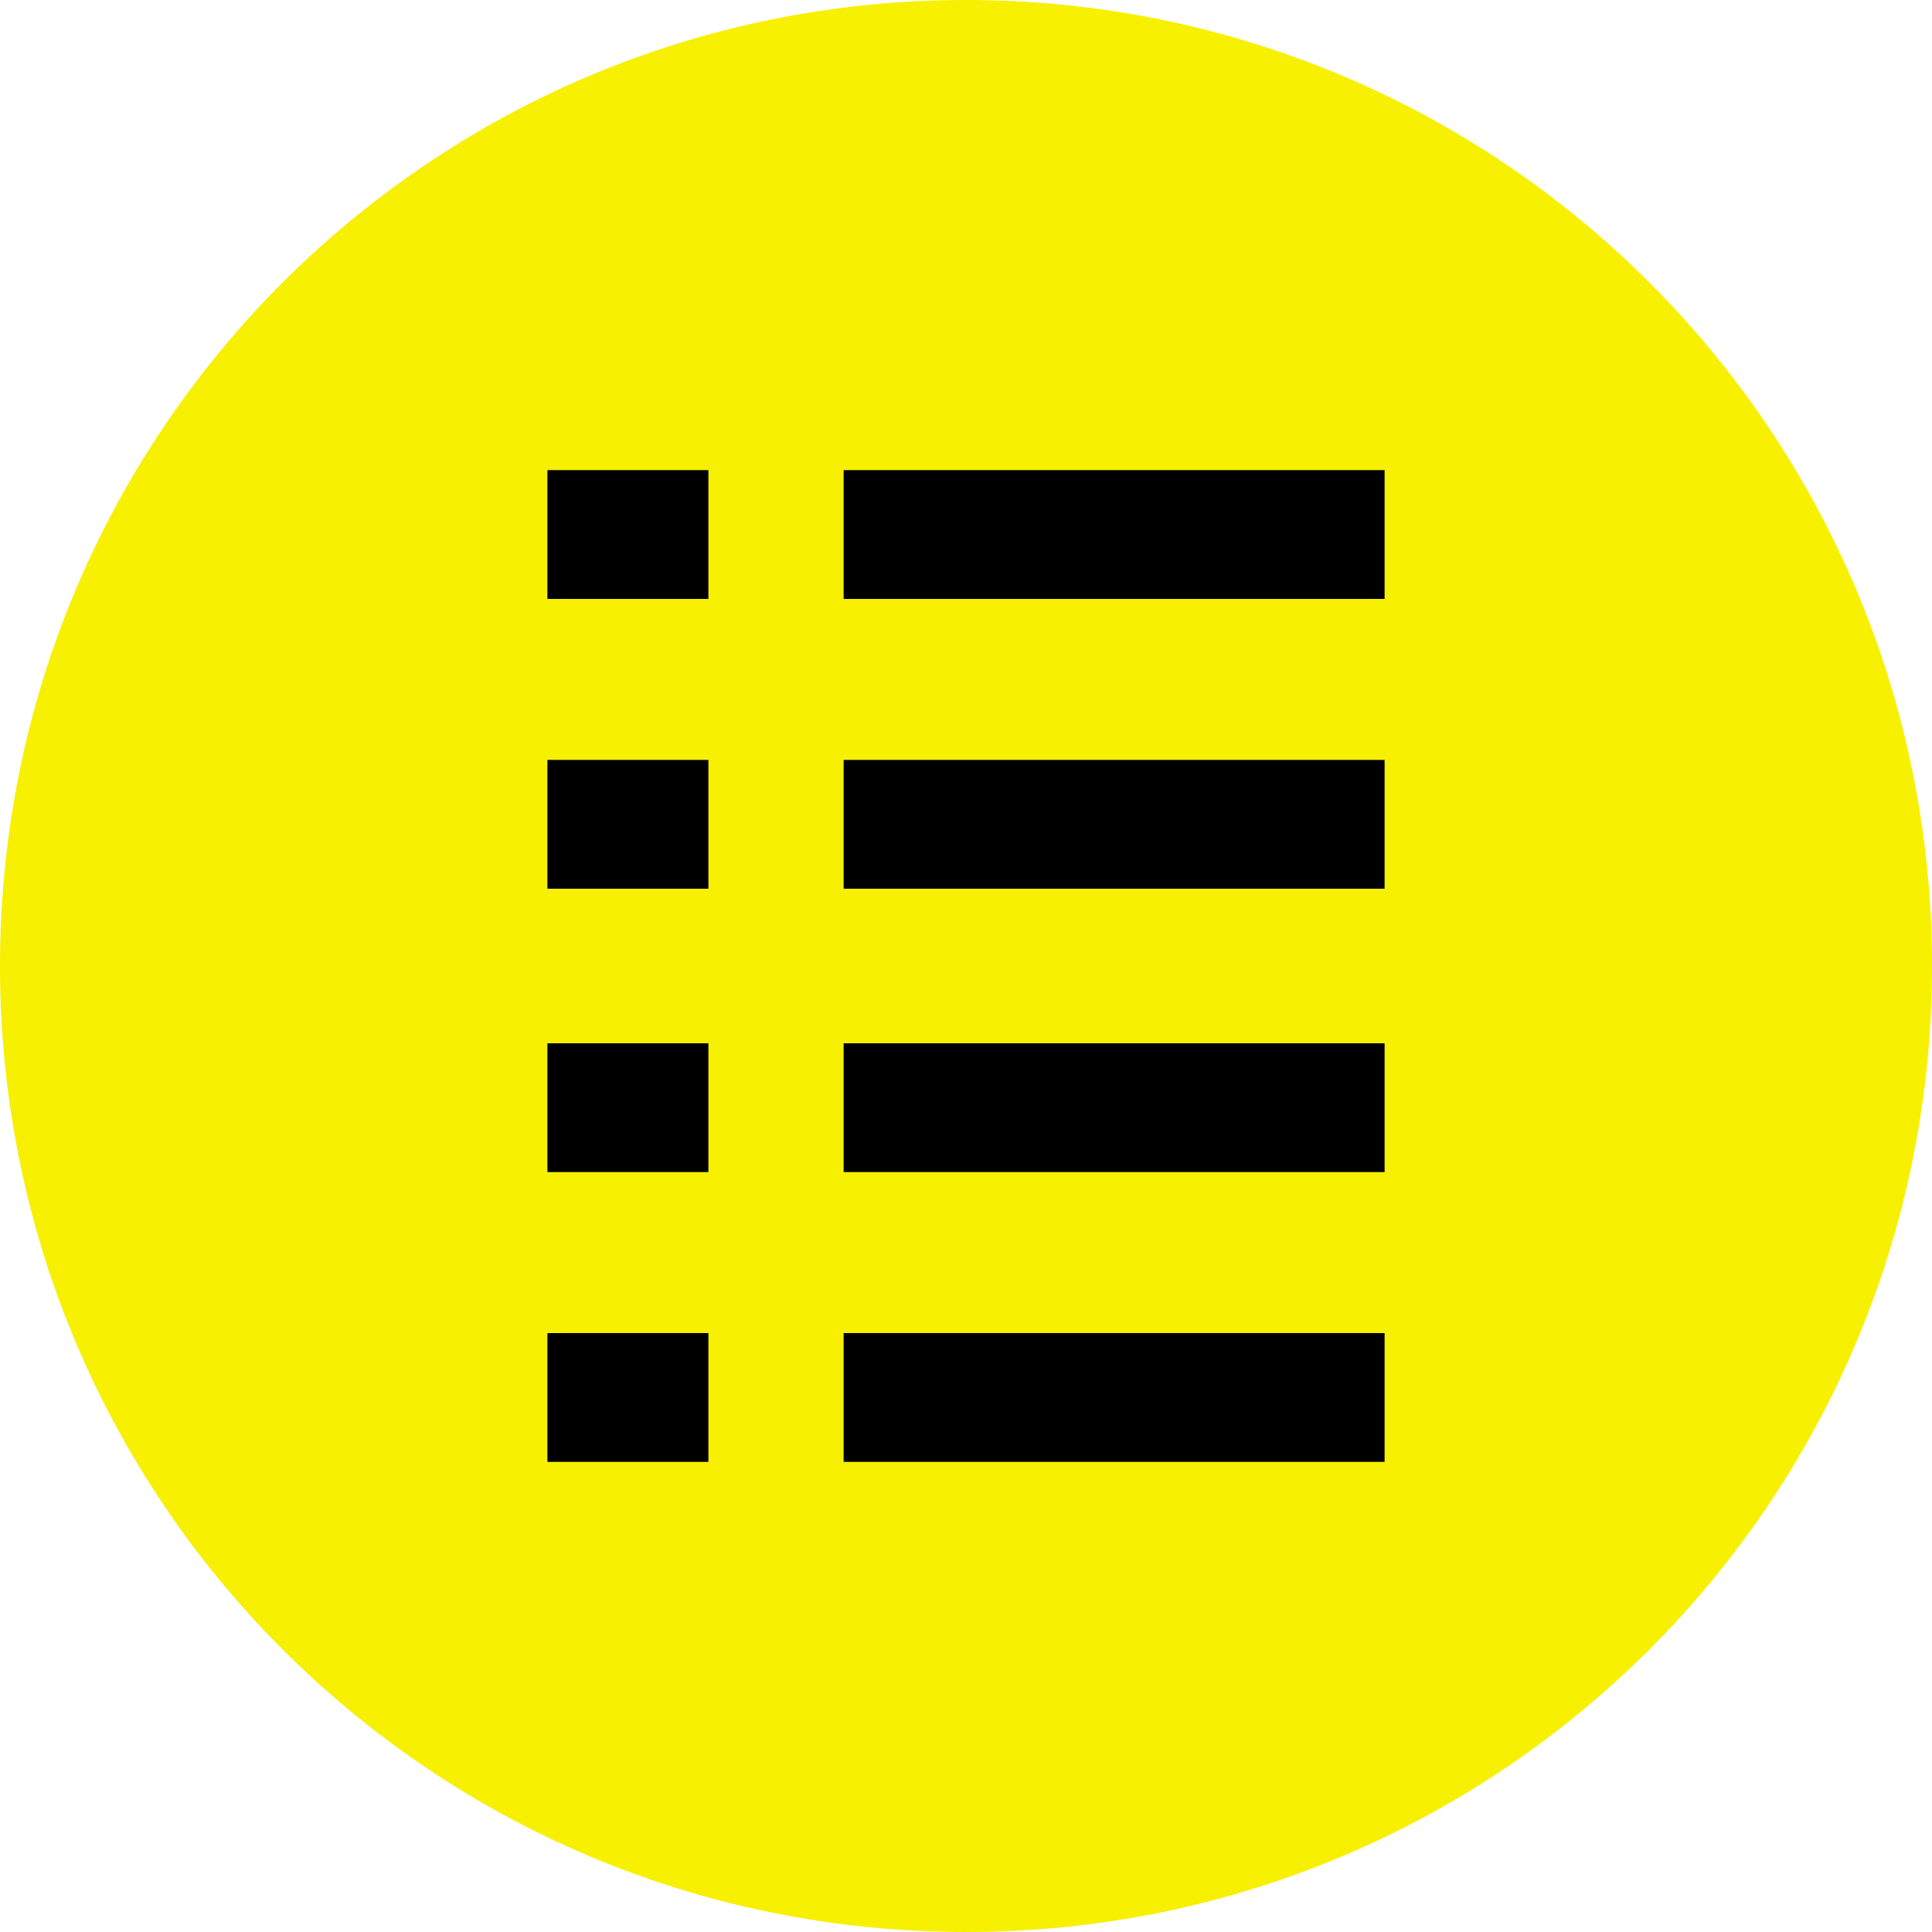 <?xml version="1.0" encoding="utf-8"?>
<!-- Generator: Adobe Illustrator 25.0.1, SVG Export Plug-In . SVG Version: 6.00 Build 0)  -->
<svg version="1.1" id="Layer_1" xmlns="http://www.w3.org/2000/svg" xmlns:xlink="http://www.w3.org/1999/xlink" x="0px" y="0px"
	 viewBox="0 0 30 30" style="enable-background:new 0 0 30 30;" xml:space="preserve">
<style type="text/css">
	.st0{fill:#F7F000;}
</style>
<g>
	<path class="st0" d="M15,0C6.7,0,0,6.7,0,15c0,8.3,6.7,15,15,15c8.3,0,15-6.7,15-15C30,6.7,23.3,0,15,0z"/>
	<rect x="8.5" y="7.3" width="2.5" height="2"/>
	<rect x="13.1" y="7.3" width="8.4" height="2"/>
	<rect x="8.5" y="11.8" width="2.5" height="2"/>
	<rect x="13.1" y="11.8" width="8.4" height="2"/>
	<rect x="13.1" y="16.2" width="8.4" height="2"/>
	<rect x="8.5" y="16.2" width="2.5" height="2"/>
	<rect x="13.1" y="20.7" width="8.4" height="2"/>
	<rect x="8.5" y="20.7" width="2.5" height="2"/>
</g>
</svg>
